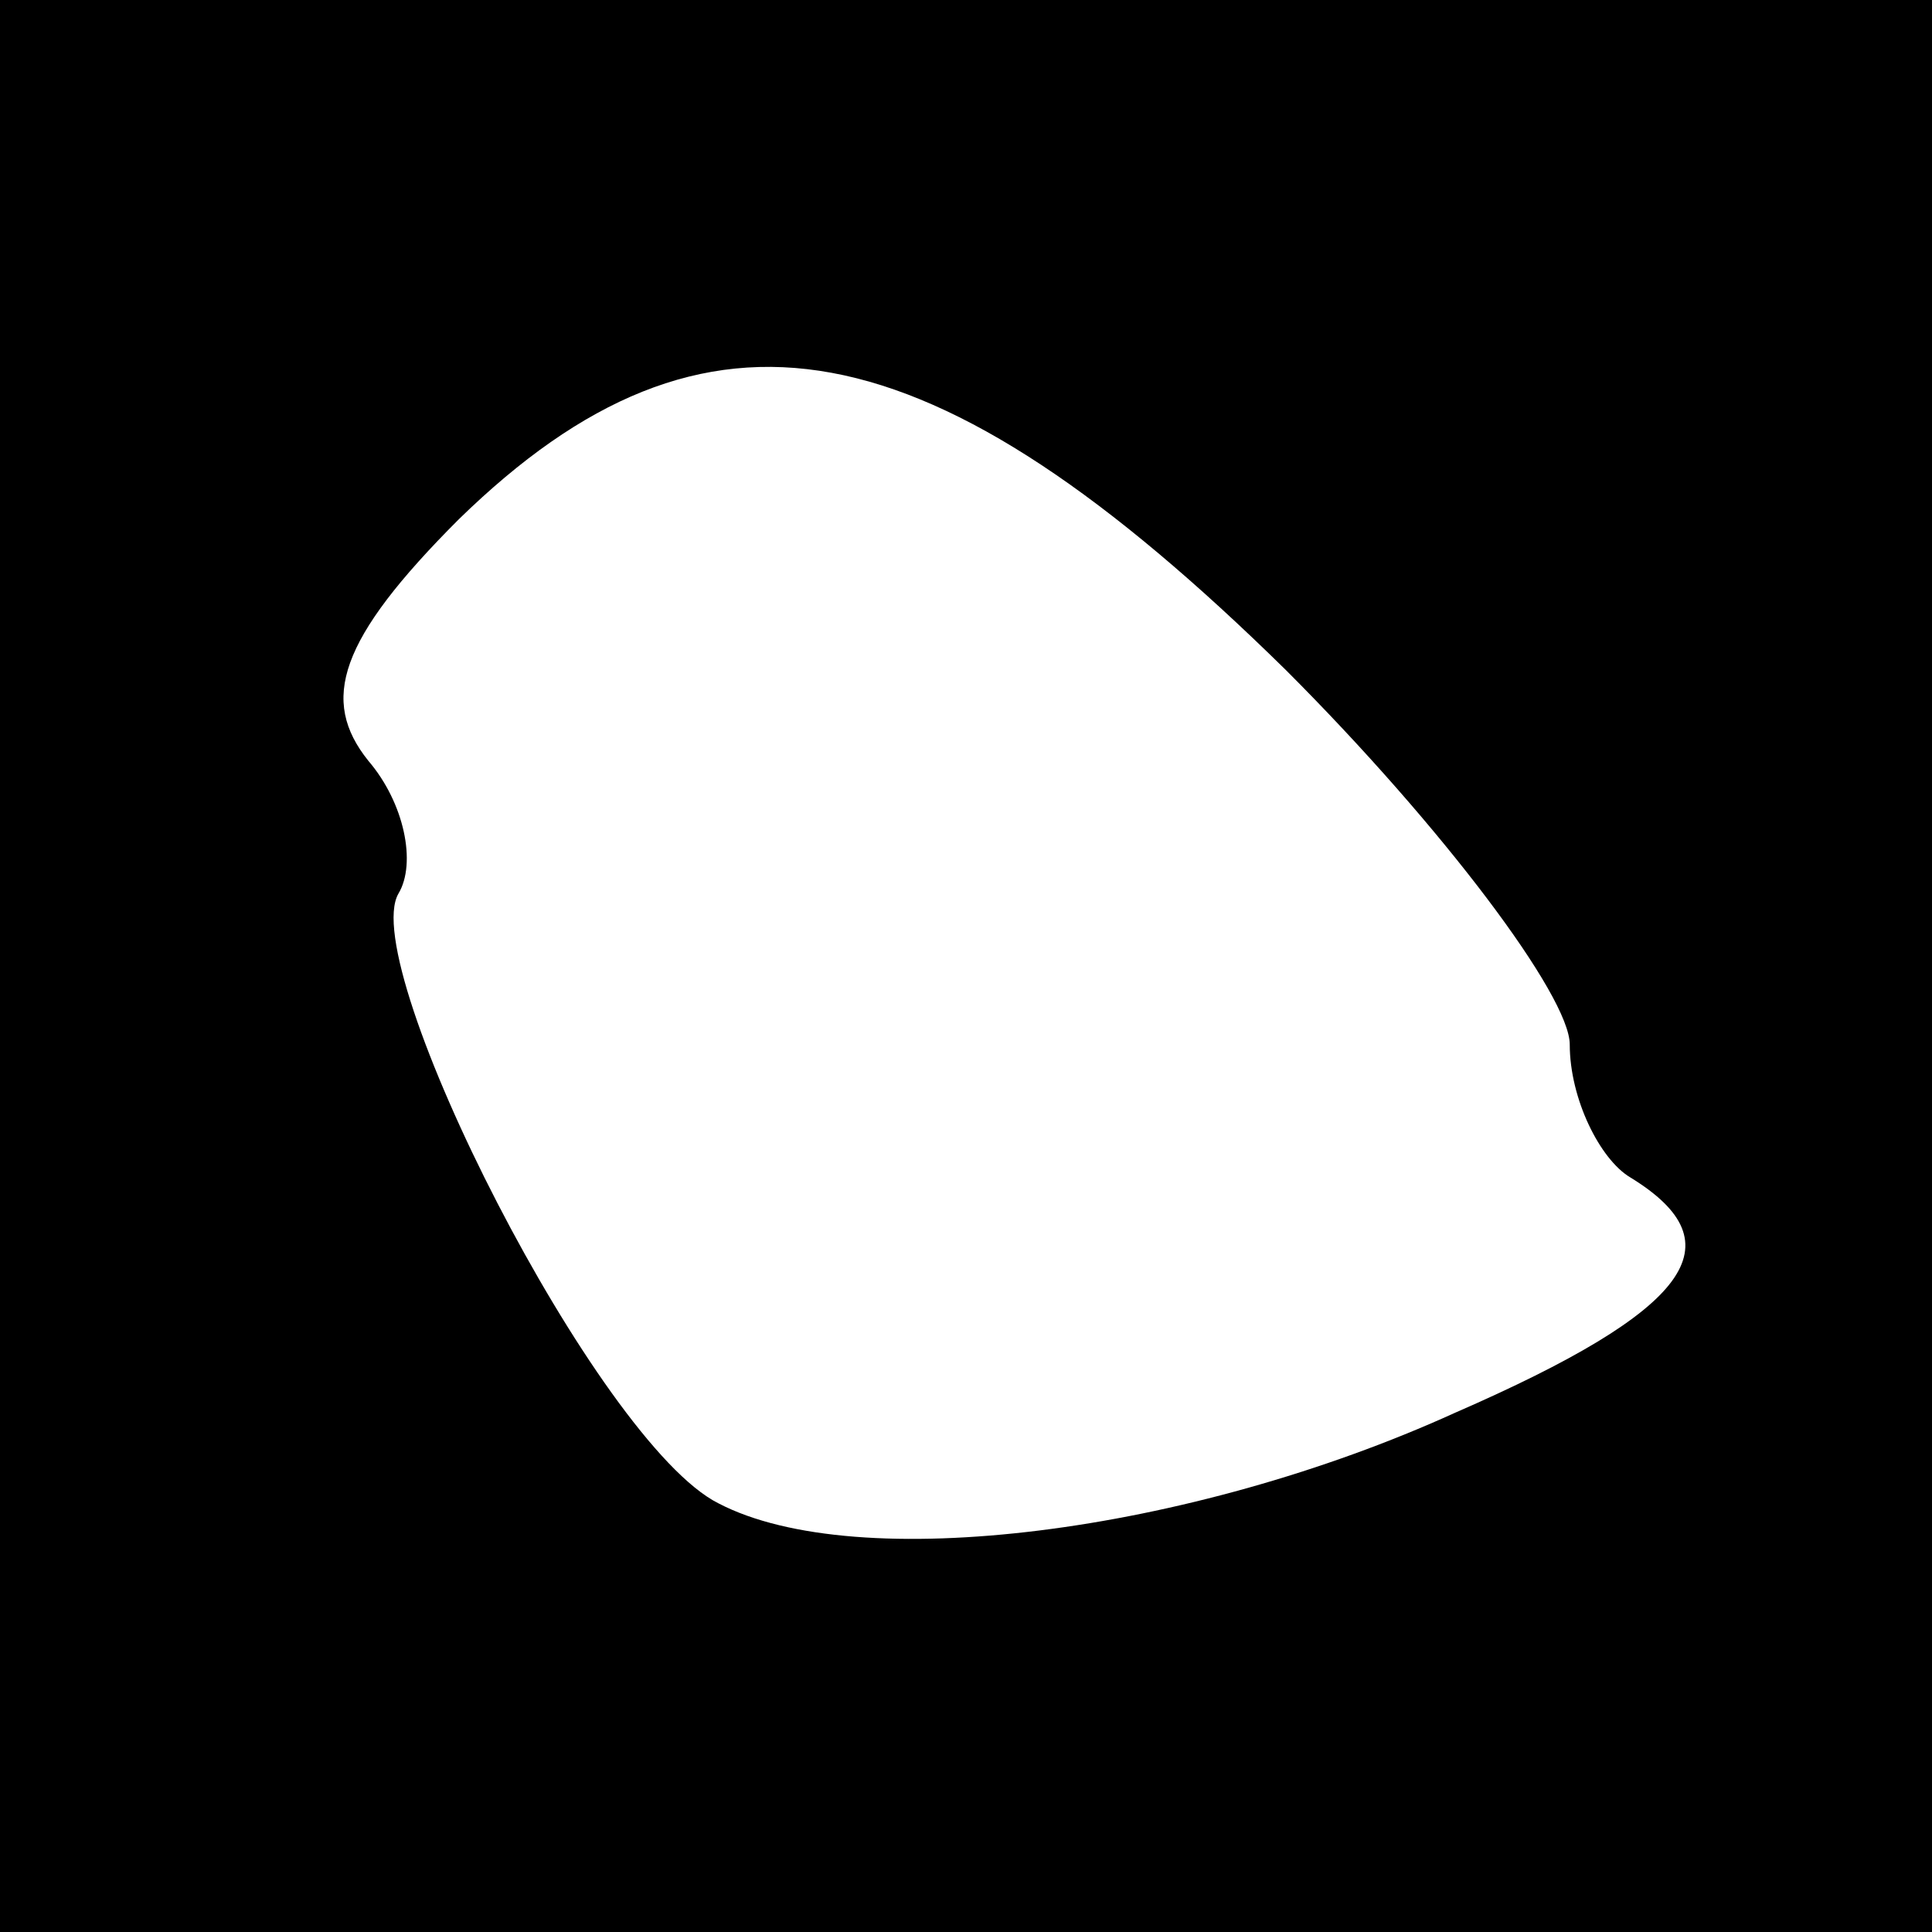 <?xml version="1.0" standalone="no"?>
<!DOCTYPE svg PUBLIC "-//W3C//DTD SVG 20010904//EN"
 "http://www.w3.org/TR/2001/REC-SVG-20010904/DTD/svg10.dtd">
<svg version="1.0" xmlns="http://www.w3.org/2000/svg"
 width="32pt" height="32pt" viewBox="0 0 32 32"
 preserveAspectRatio="xMidYMid meet">
<rect x="0" y="0" width="32" height="32" fill="#808080" stroke="none"/>
<g transform="translate(0,32) scale(0.1,-0.1)"
fill="#000000" stroke="none">
<path fill="#000000" stroke="none" d="M0 160 l0 -160 160 0 160 0 0 160 0
160 -160 0 -160 0 0 -160z"/>
<path fill="#ffffff" stroke="none" d="M213 209 c26 -26 47 -54 47 -62 0 -9 5
-19 10 -22 18 -11 10 -22 -29 -39 -44 -20 -99 -27 -122 -15 -20 10 -60 89 -53
101 3 5 1 15 -5 22 -8 10 -5 20 15 40 41 40 78 33 137 -25z"/>
</g>
</svg>
